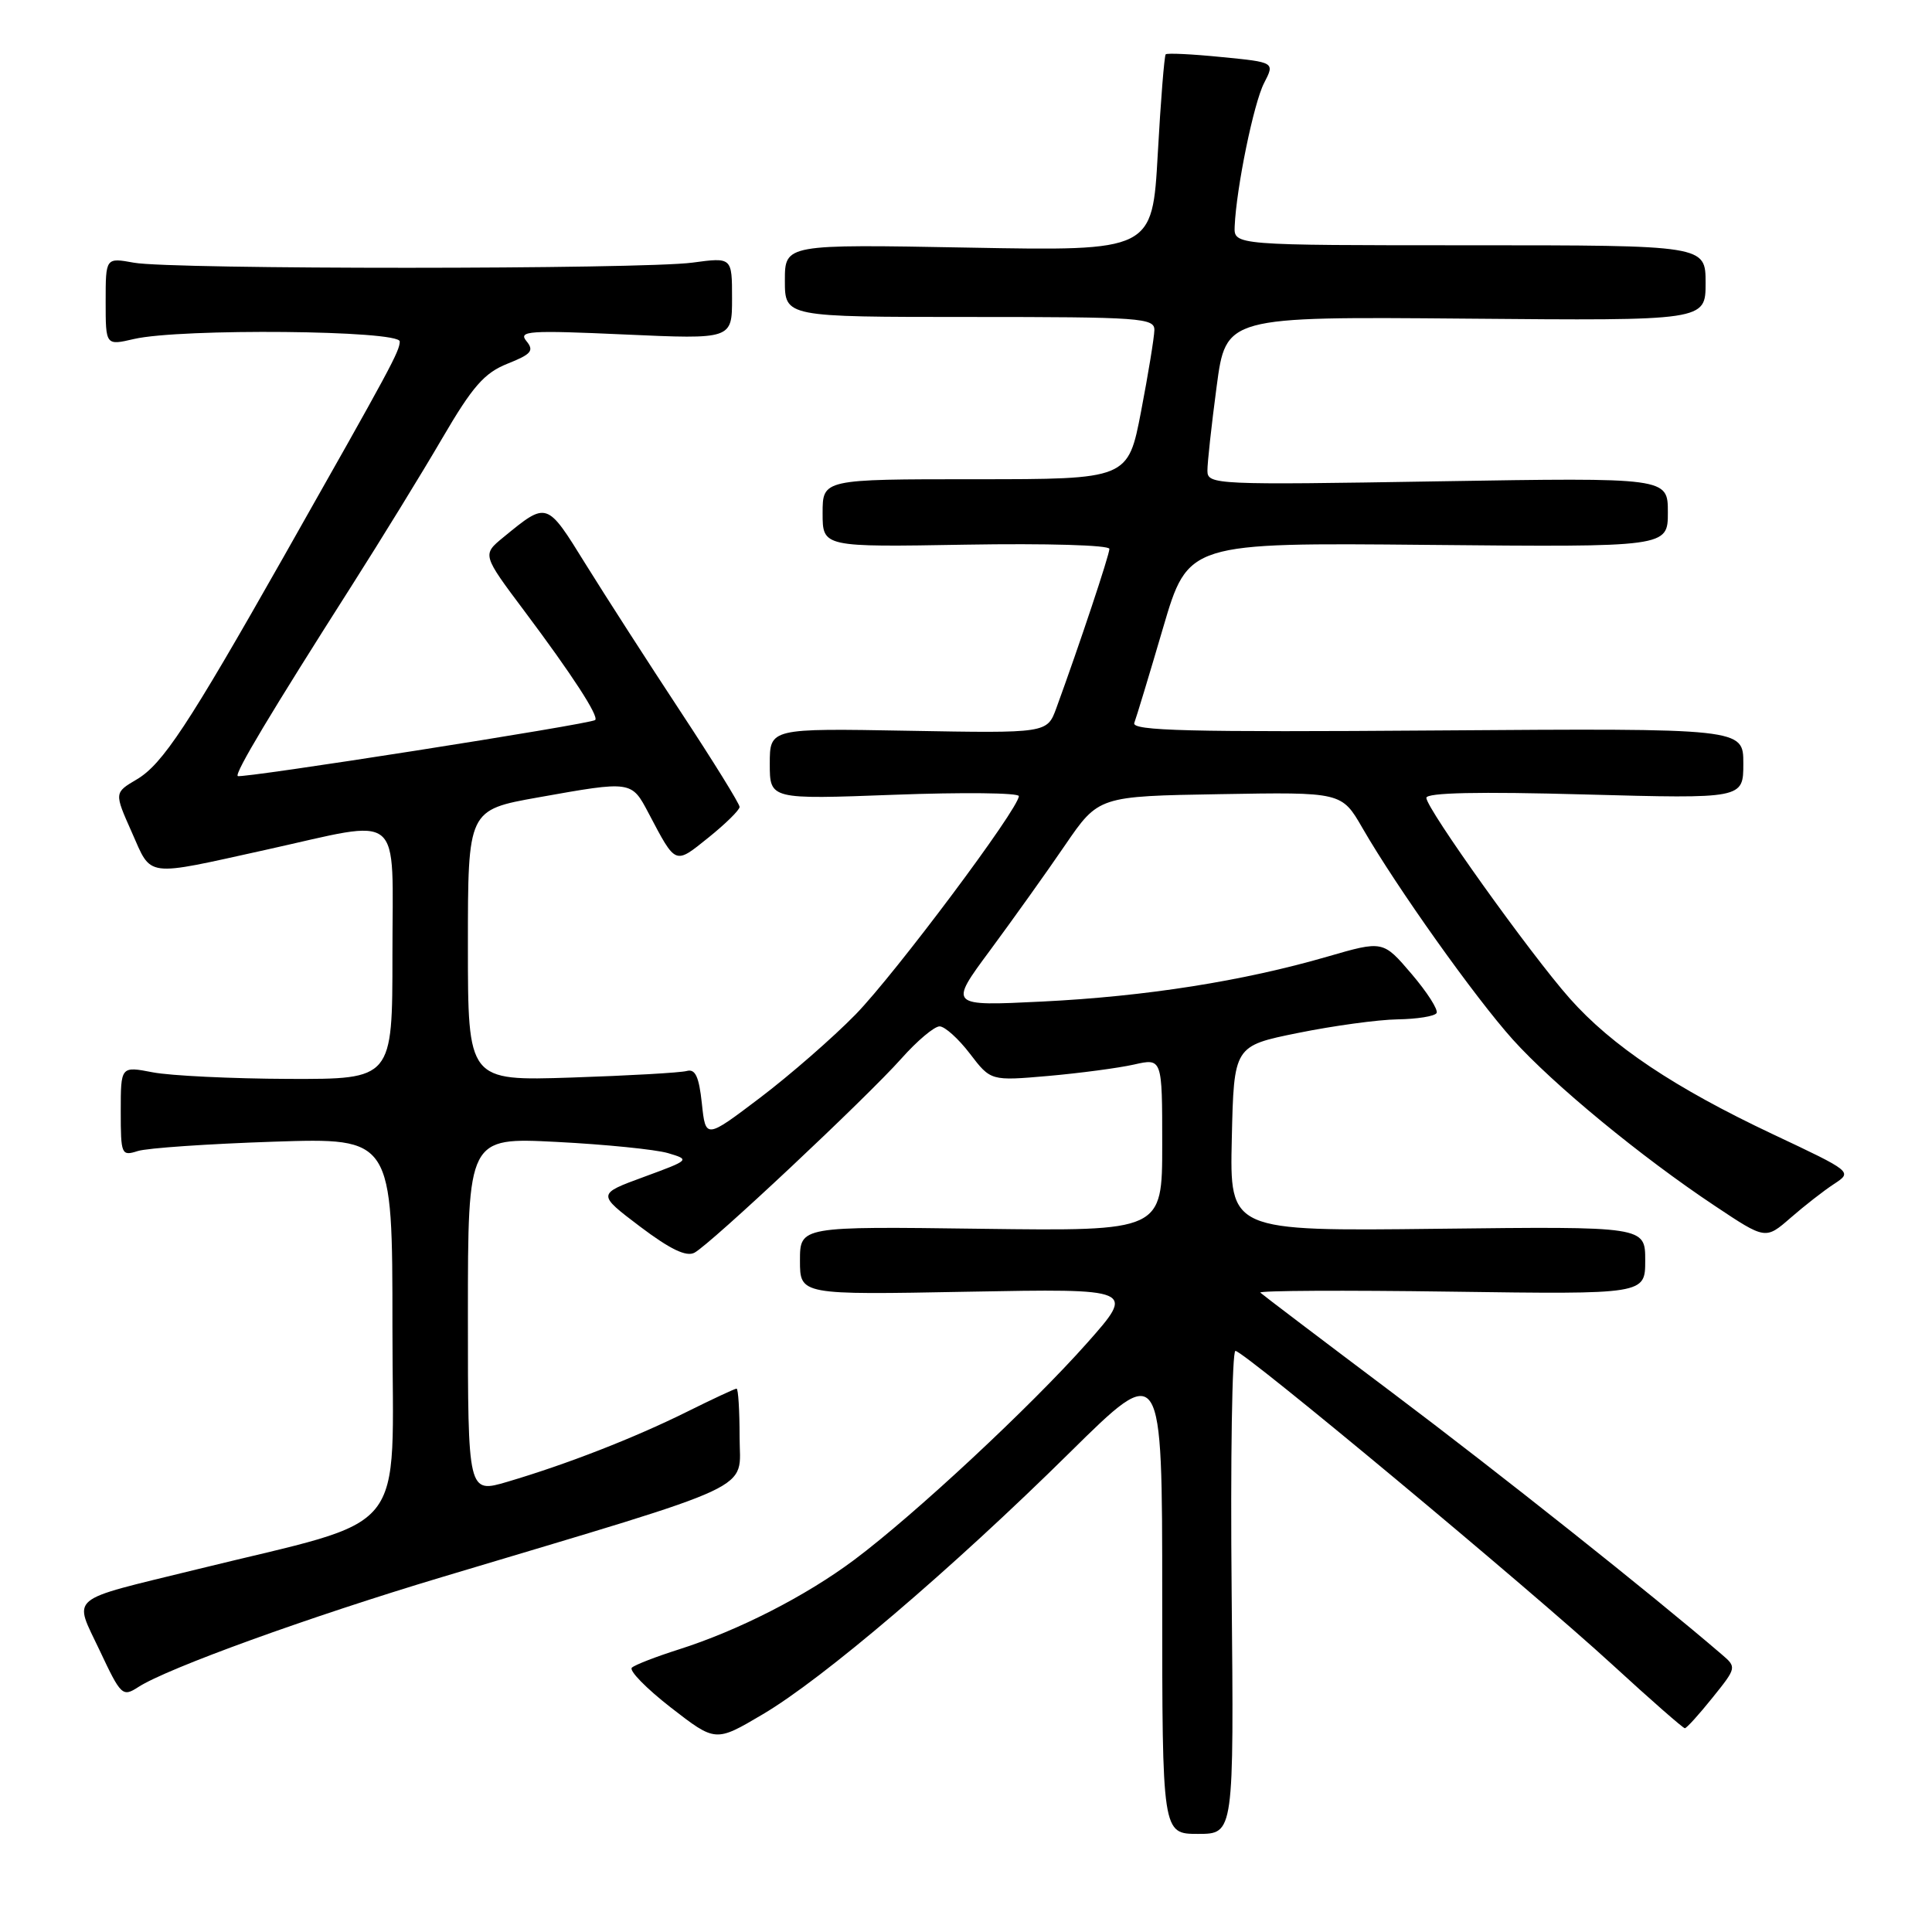 <?xml version="1.0" encoding="UTF-8" standalone="no"?>
<!DOCTYPE svg PUBLIC "-//W3C//DTD SVG 1.1//EN" "http://www.w3.org/Graphics/SVG/1.1/DTD/svg11.dtd" >
<svg xmlns="http://www.w3.org/2000/svg" xmlns:xlink="http://www.w3.org/1999/xlink" version="1.1" viewBox="0 0 256 256">
 <g >
 <path fill="currentColor"
d=" M 163.20 211.00 C 163.03 193.40 163.26 179.00 163.70 179.00 C 164.83 179.01 202.66 210.50 213.66 220.59 C 218.70 225.22 223.02 229.00 223.25 229.00 C 223.48 229.00 225.12 227.19 226.90 224.97 C 230.12 220.97 230.13 220.92 228.14 219.22 C 218.87 211.26 198.54 195.11 184.50 184.55 C 175.15 177.52 167.28 171.55 167.00 171.28 C 166.72 171.01 178.09 170.95 192.25 171.15 C 218.00 171.51 218.00 171.51 218.00 167.01 C 218.00 162.50 218.00 162.50 190.47 162.82 C 162.94 163.14 162.94 163.14 163.22 150.87 C 163.50 138.59 163.50 138.59 172.00 136.87 C 176.68 135.92 182.61 135.11 185.19 135.07 C 187.77 135.03 190.09 134.66 190.35 134.24 C 190.61 133.82 189.12 131.49 187.04 129.05 C 183.26 124.62 183.26 124.62 175.88 126.76 C 164.71 130.00 151.86 132.03 138.11 132.71 C 125.71 133.32 125.71 133.32 131.20 125.91 C 134.21 121.83 138.68 115.58 141.12 112.00 C 145.57 105.50 145.57 105.50 161.67 105.23 C 177.78 104.95 177.78 104.95 180.54 109.73 C 185.06 117.57 195.44 132.16 200.45 137.74 C 205.83 143.71 217.43 153.27 227.22 159.78 C 233.94 164.26 233.94 164.26 237.25 161.38 C 239.06 159.80 241.66 157.77 243.01 156.89 C 245.48 155.27 245.47 155.27 234.89 150.28 C 221.88 144.14 213.58 138.59 208.00 132.30 C 202.78 126.41 189.00 107.13 189.00 105.72 C 189.00 105.03 195.91 104.88 210.00 105.27 C 231.00 105.84 231.00 105.84 231.00 101.17 C 231.00 96.50 231.00 96.50 190.40 96.79 C 157.52 97.03 149.90 96.84 150.30 95.79 C 150.57 95.08 152.29 89.41 154.11 83.20 C 157.43 71.90 157.43 71.90 189.22 72.20 C 221.00 72.50 221.00 72.50 221.00 67.89 C 221.00 63.28 221.00 63.28 190.50 63.78 C 161.07 64.27 160.00 64.22 159.99 62.39 C 159.98 61.35 160.53 56.33 161.21 51.22 C 162.44 41.95 162.44 41.95 194.22 42.22 C 226.00 42.50 226.00 42.50 226.00 37.50 C 226.00 32.50 226.00 32.50 194.75 32.50 C 163.50 32.50 163.50 32.50 163.60 30.00 C 163.82 24.91 166.12 13.66 167.50 11.00 C 168.92 8.25 168.92 8.25 161.86 7.56 C 157.98 7.17 154.65 7.01 154.46 7.20 C 154.28 7.39 153.80 13.33 153.41 20.40 C 152.69 33.26 152.69 33.26 128.35 32.81 C 104.00 32.36 104.00 32.36 104.00 37.18 C 104.00 42.00 104.00 42.00 128.50 42.00 C 151.18 42.00 153.00 42.13 152.96 43.75 C 152.94 44.71 152.15 49.55 151.20 54.50 C 149.47 63.50 149.47 63.50 129.24 63.50 C 109.00 63.50 109.00 63.50 109.00 68.00 C 109.00 72.50 109.00 72.50 128.00 72.17 C 138.68 71.99 147.00 72.23 147.00 72.73 C 147.00 73.54 143.02 85.47 139.97 93.83 C 138.75 97.16 138.75 97.16 120.37 96.83 C 102.00 96.50 102.00 96.50 102.00 101.21 C 102.00 105.93 102.00 105.93 118.50 105.31 C 127.58 104.97 135.00 105.05 135.00 105.49 C 135.00 107.14 118.63 129.02 113.38 134.41 C 110.38 137.48 104.68 142.45 100.71 145.46 C 93.50 150.92 93.50 150.92 93.00 146.21 C 92.62 142.65 92.13 141.60 91.00 141.91 C 90.17 142.14 83.31 142.53 75.75 142.78 C 62.00 143.23 62.00 143.23 62.00 125.28 C 62.00 107.32 62.00 107.32 71.31 105.66 C 83.70 103.45 83.67 103.44 85.94 107.75 C 89.60 114.68 89.38 114.59 93.89 110.97 C 96.15 109.15 98.00 107.33 98.00 106.92 C 98.00 106.51 94.49 100.84 90.20 94.33 C 85.92 87.83 80.25 79.02 77.61 74.77 C 72.41 66.38 72.53 66.42 66.69 71.20 C 63.89 73.50 63.89 73.50 69.51 81.00 C 75.81 89.41 79.41 94.95 78.86 95.41 C 78.22 95.95 31.88 103.21 31.50 102.83 C 31.09 102.43 35.86 94.47 46.67 77.50 C 50.52 71.45 55.89 62.72 58.59 58.09 C 62.62 51.19 64.17 49.42 67.25 48.19 C 70.42 46.93 70.80 46.47 69.75 45.19 C 68.64 43.84 70.10 43.75 82.75 44.32 C 97.00 44.96 97.00 44.96 97.00 39.53 C 97.00 34.09 97.00 34.09 91.75 34.80 C 84.98 35.70 22.68 35.72 17.75 34.81 C 14.00 34.13 14.00 34.13 14.00 39.96 C 14.00 45.79 14.00 45.79 17.75 44.92 C 23.92 43.49 53.01 43.76 52.97 45.25 C 52.94 46.57 51.88 48.54 37.59 73.77 C 24.91 96.15 21.53 101.26 18.13 103.27 C 15.13 105.04 15.13 105.04 17.46 110.27 C 20.15 116.33 19.02 116.18 35.25 112.60 C 53.70 108.52 52.00 107.11 52.00 126.50 C 52.00 143.00 52.00 143.00 38.25 142.96 C 30.69 142.93 22.59 142.54 20.25 142.09 C 16.00 141.27 16.00 141.27 16.00 147.25 C 16.00 153.00 16.09 153.21 18.25 152.52 C 19.49 152.12 27.59 151.57 36.25 151.28 C 52.00 150.76 52.00 150.76 52.00 175.84 C 52.00 204.23 54.69 200.90 26.00 207.97 C 8.66 212.23 9.74 211.33 13.22 218.72 C 16.03 224.69 16.24 224.89 18.33 223.54 C 22.15 221.06 40.98 214.24 58.50 208.99 C 101.24 196.18 98.00 197.70 98.00 190.44 C 98.00 186.90 97.82 184.00 97.60 184.00 C 97.38 184.00 94.40 185.39 90.96 187.10 C 84.00 190.55 75.16 194.00 67.25 196.34 C 62.00 197.89 62.00 197.89 62.00 174.30 C 62.00 150.71 62.00 150.71 73.75 151.31 C 80.21 151.64 86.85 152.31 88.50 152.79 C 91.47 153.67 91.43 153.70 85.31 155.95 C 79.12 158.22 79.12 158.22 84.80 162.52 C 88.80 165.54 90.94 166.57 92.02 165.99 C 94.16 164.85 114.83 145.45 119.45 140.25 C 121.53 137.91 123.80 136.00 124.50 136.00 C 125.19 136.00 127.00 137.63 128.52 139.62 C 131.28 143.23 131.28 143.23 138.89 142.57 C 143.08 142.20 148.19 141.52 150.25 141.06 C 154.00 140.21 154.00 140.21 154.00 151.67 C 154.00 163.13 154.00 163.13 130.00 162.82 C 106.00 162.50 106.00 162.50 106.00 167.04 C 106.00 171.58 106.00 171.58 128.21 171.16 C 150.43 170.75 150.43 170.75 144.04 177.96 C 136.55 186.40 121.21 200.69 113.20 206.68 C 106.77 211.49 97.84 216.05 89.94 218.56 C 86.95 219.51 84.15 220.59 83.73 220.97 C 83.30 221.34 85.62 223.71 88.88 226.25 C 94.81 230.85 94.81 230.85 101.04 227.17 C 109.02 222.48 126.11 207.91 141.75 192.47 C 154.00 180.38 154.00 180.38 154.00 211.69 C 154.00 243.00 154.00 243.00 158.75 243.00 C 163.50 243.00 163.50 243.00 163.20 211.00 Z "/>
</g>
</svg>